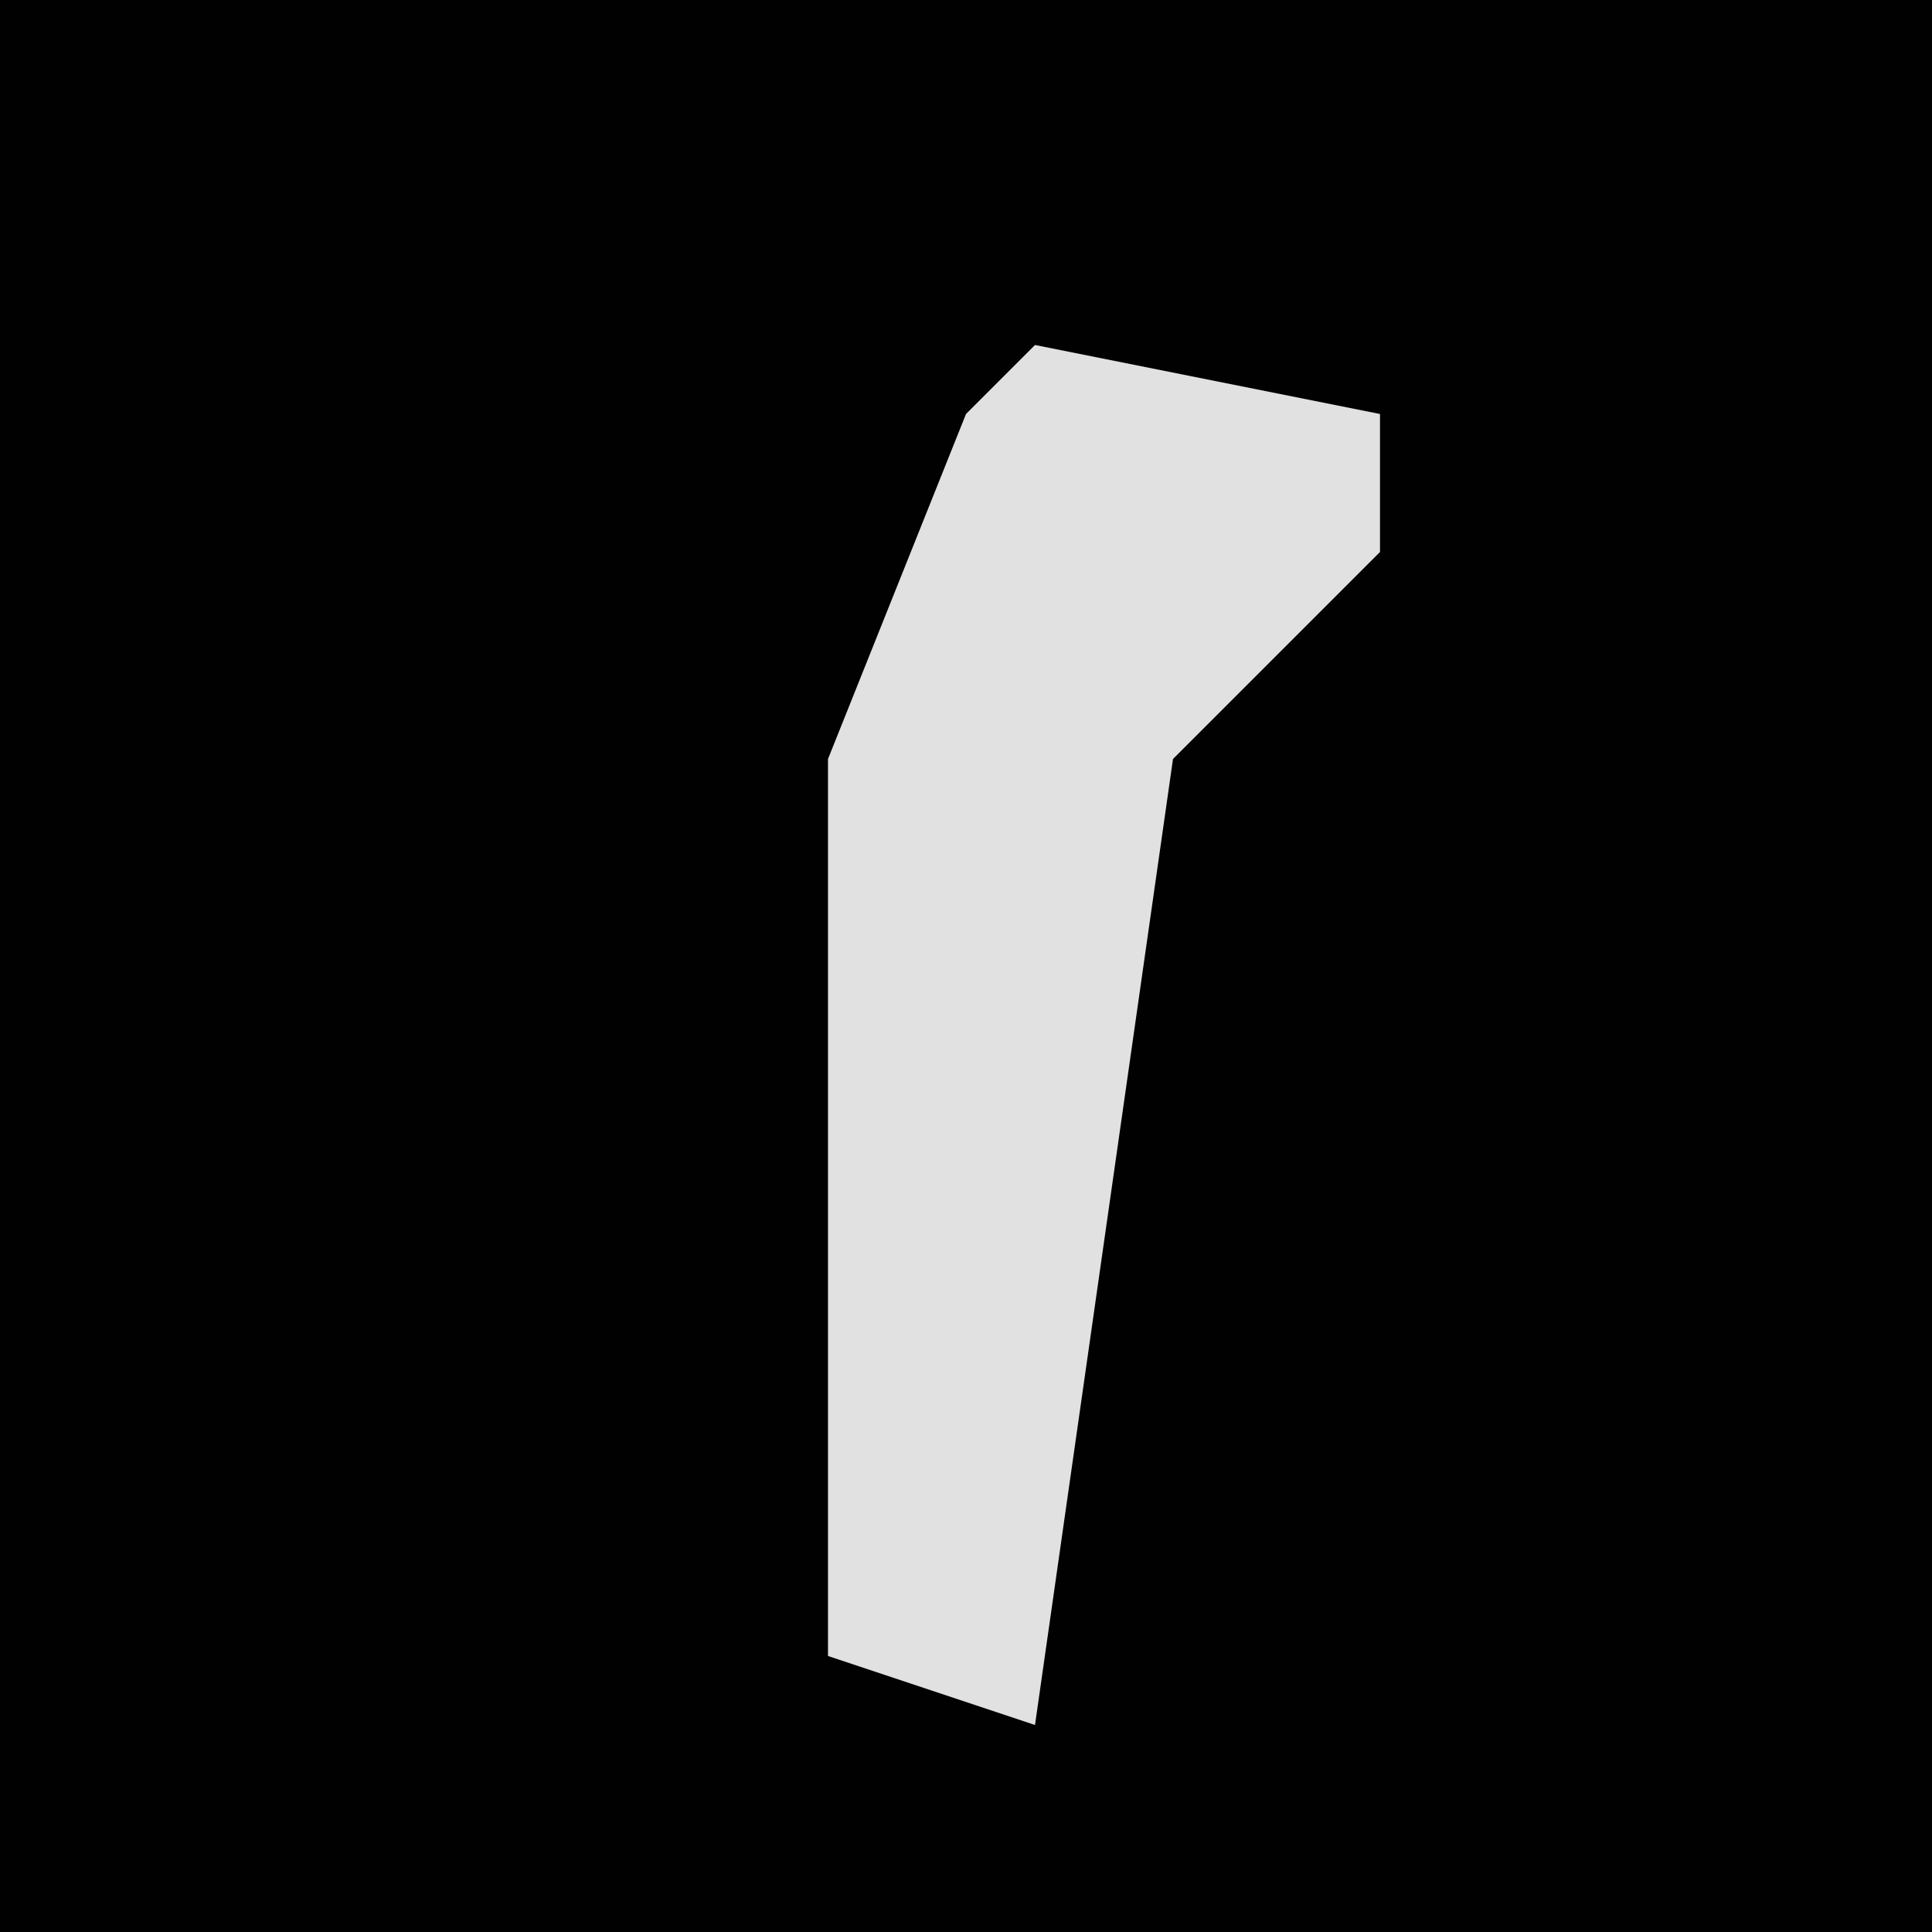 <?xml version="1.0" encoding="UTF-8"?>
<svg version="1.1" xmlns="http://www.w3.org/2000/svg" width="28" height="28">
<path d="M0,0 L28,0 L28,28 L0,28 Z " fill="#010101" transform="translate(0,0)"/>
<path d="M0,0 L5,1 L5,3 L2,6 L0,20 L-3,19 L-3,6 L-1,1 Z " fill="#E1E1E1" transform="translate(15,5)"/>
</svg>
